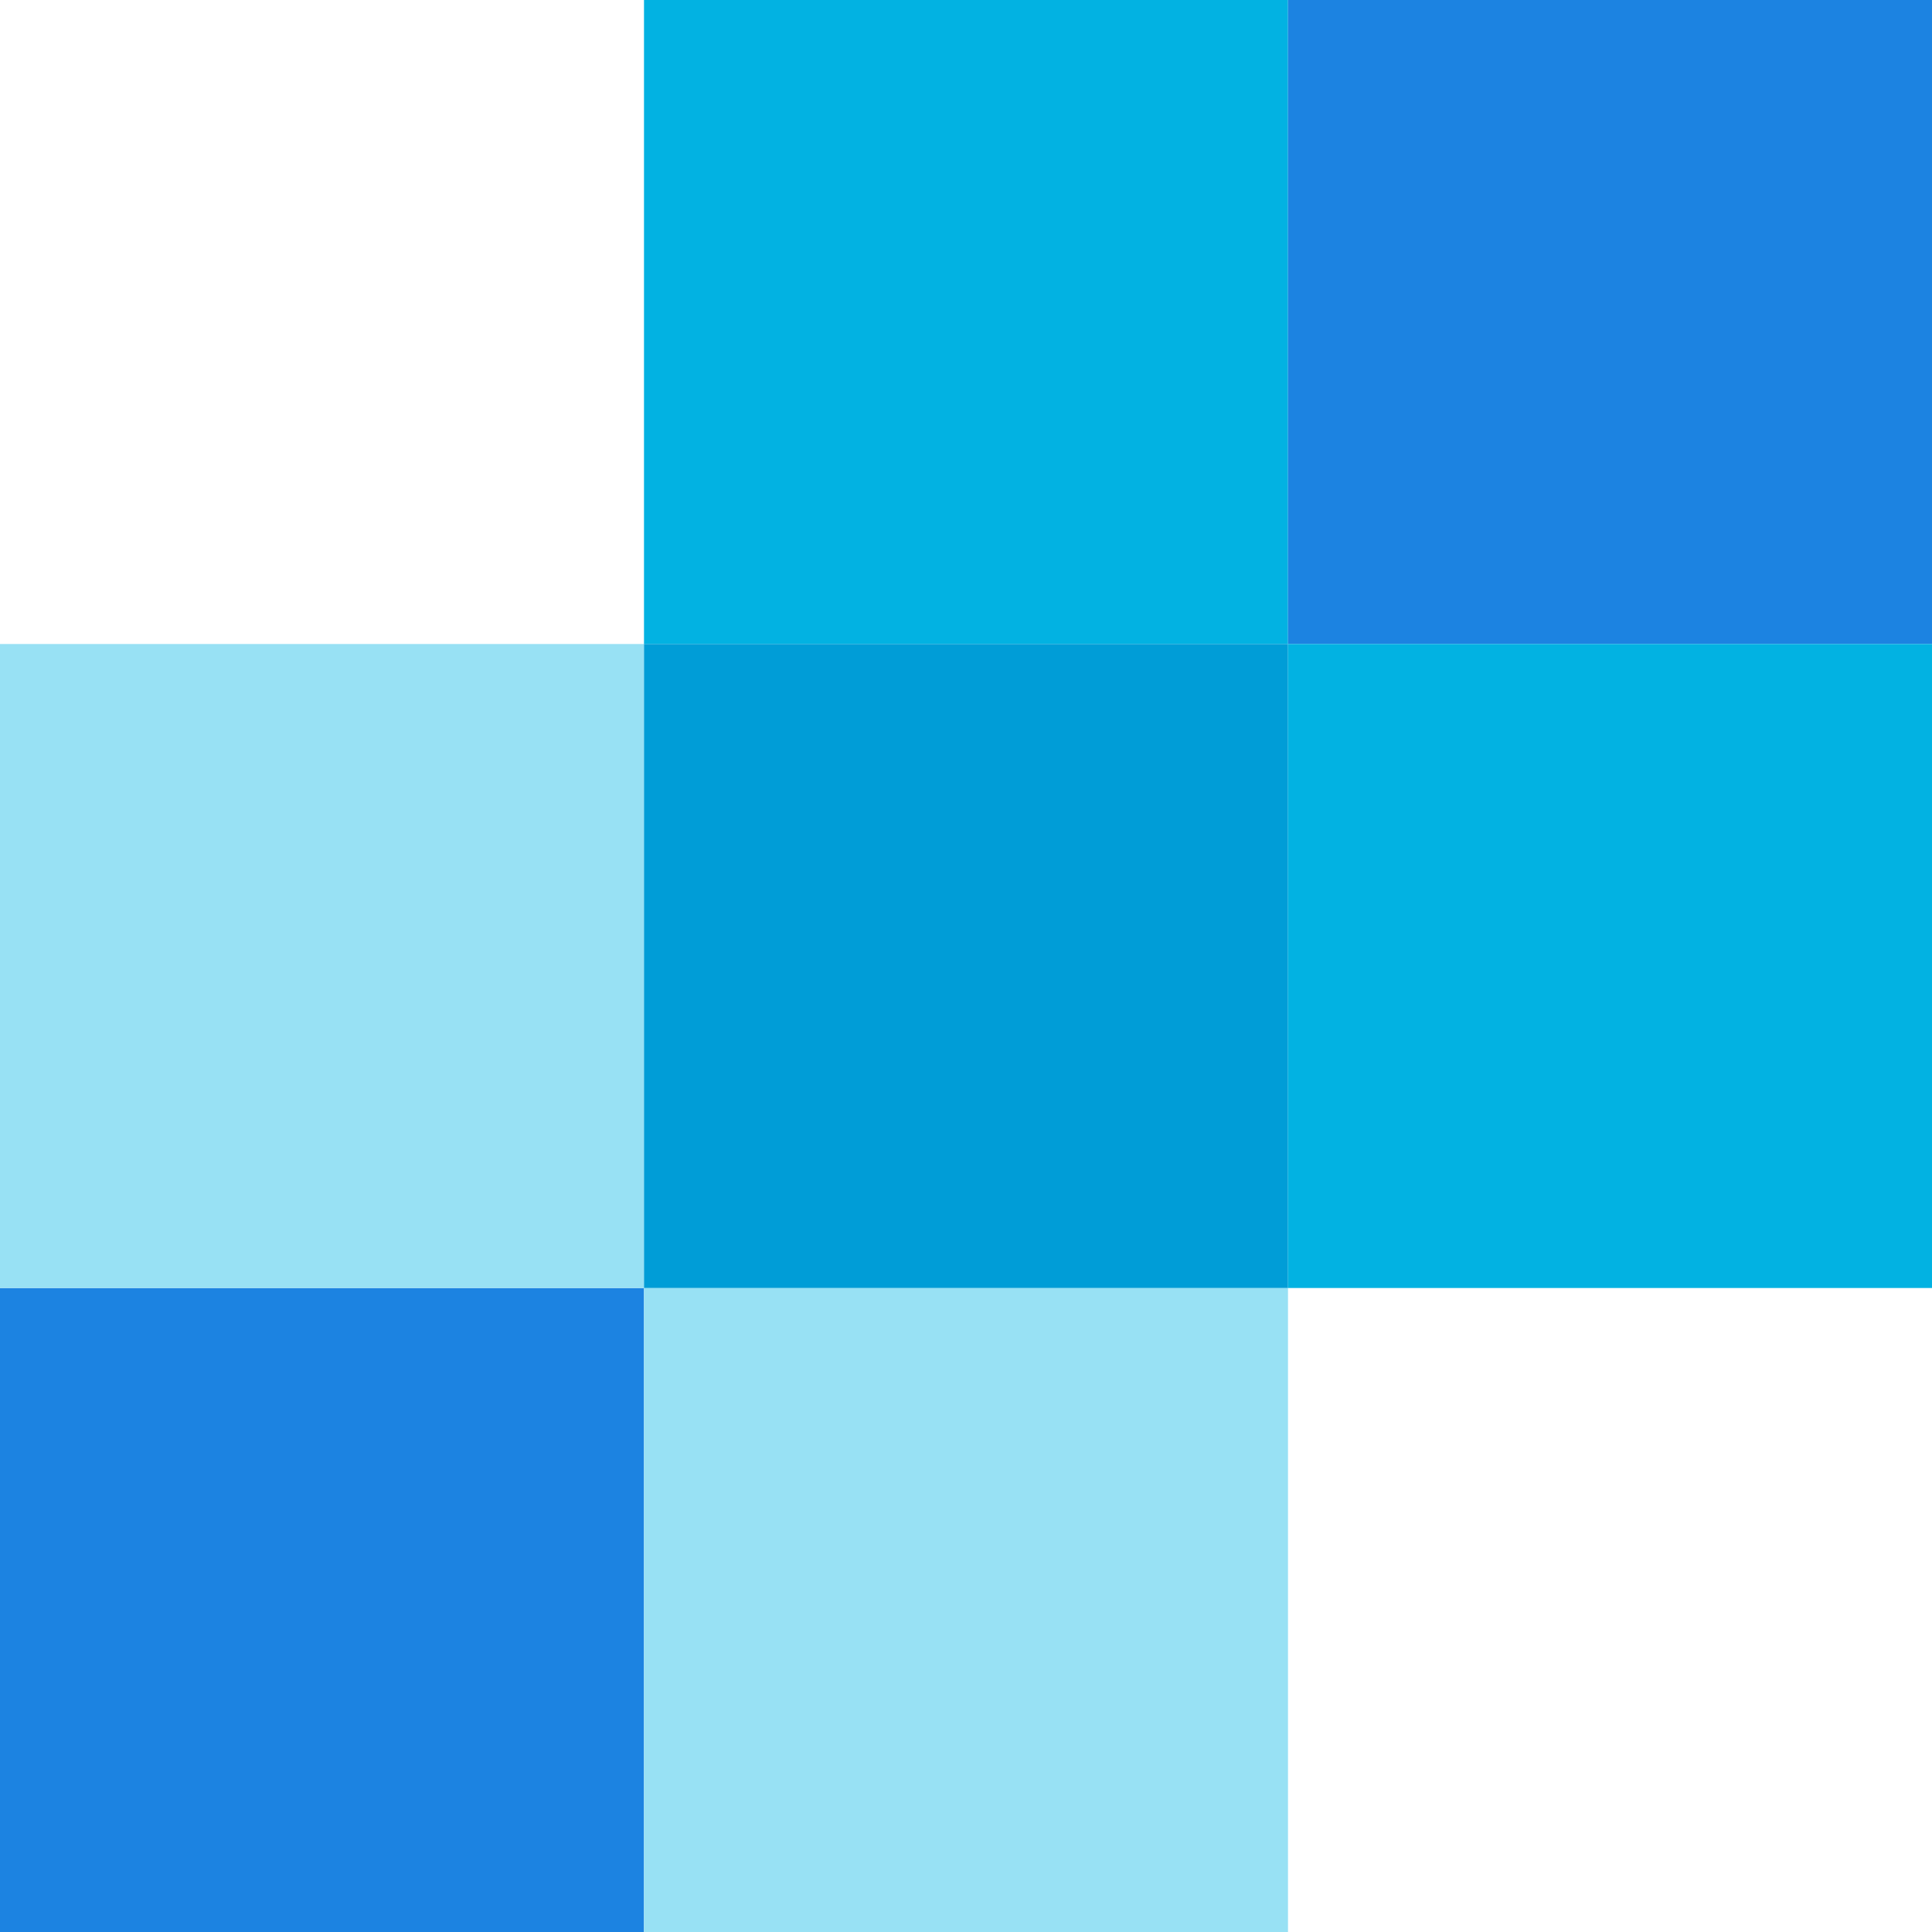 <svg width="24" height="24" fill="none" xmlns="http://www.w3.org/2000/svg"><path fill="#1C83E1" d="M0 16h8v8H0z"/><path fill="#98E1F4" d="M0 8h8v8H0z"/><path fill="#02B2E2" d="M8 0h8v8H8z"/><path fill="#98E1F4" d="M8 16h8v8H8z"/><path fill="#009DD7" d="M8 8h8v8H8z"/><path fill="#1C83E1" d="M16 0h8v8h-8z"/><path fill="#02B2E2" d="M16 8h8v8h-8z"/></svg>